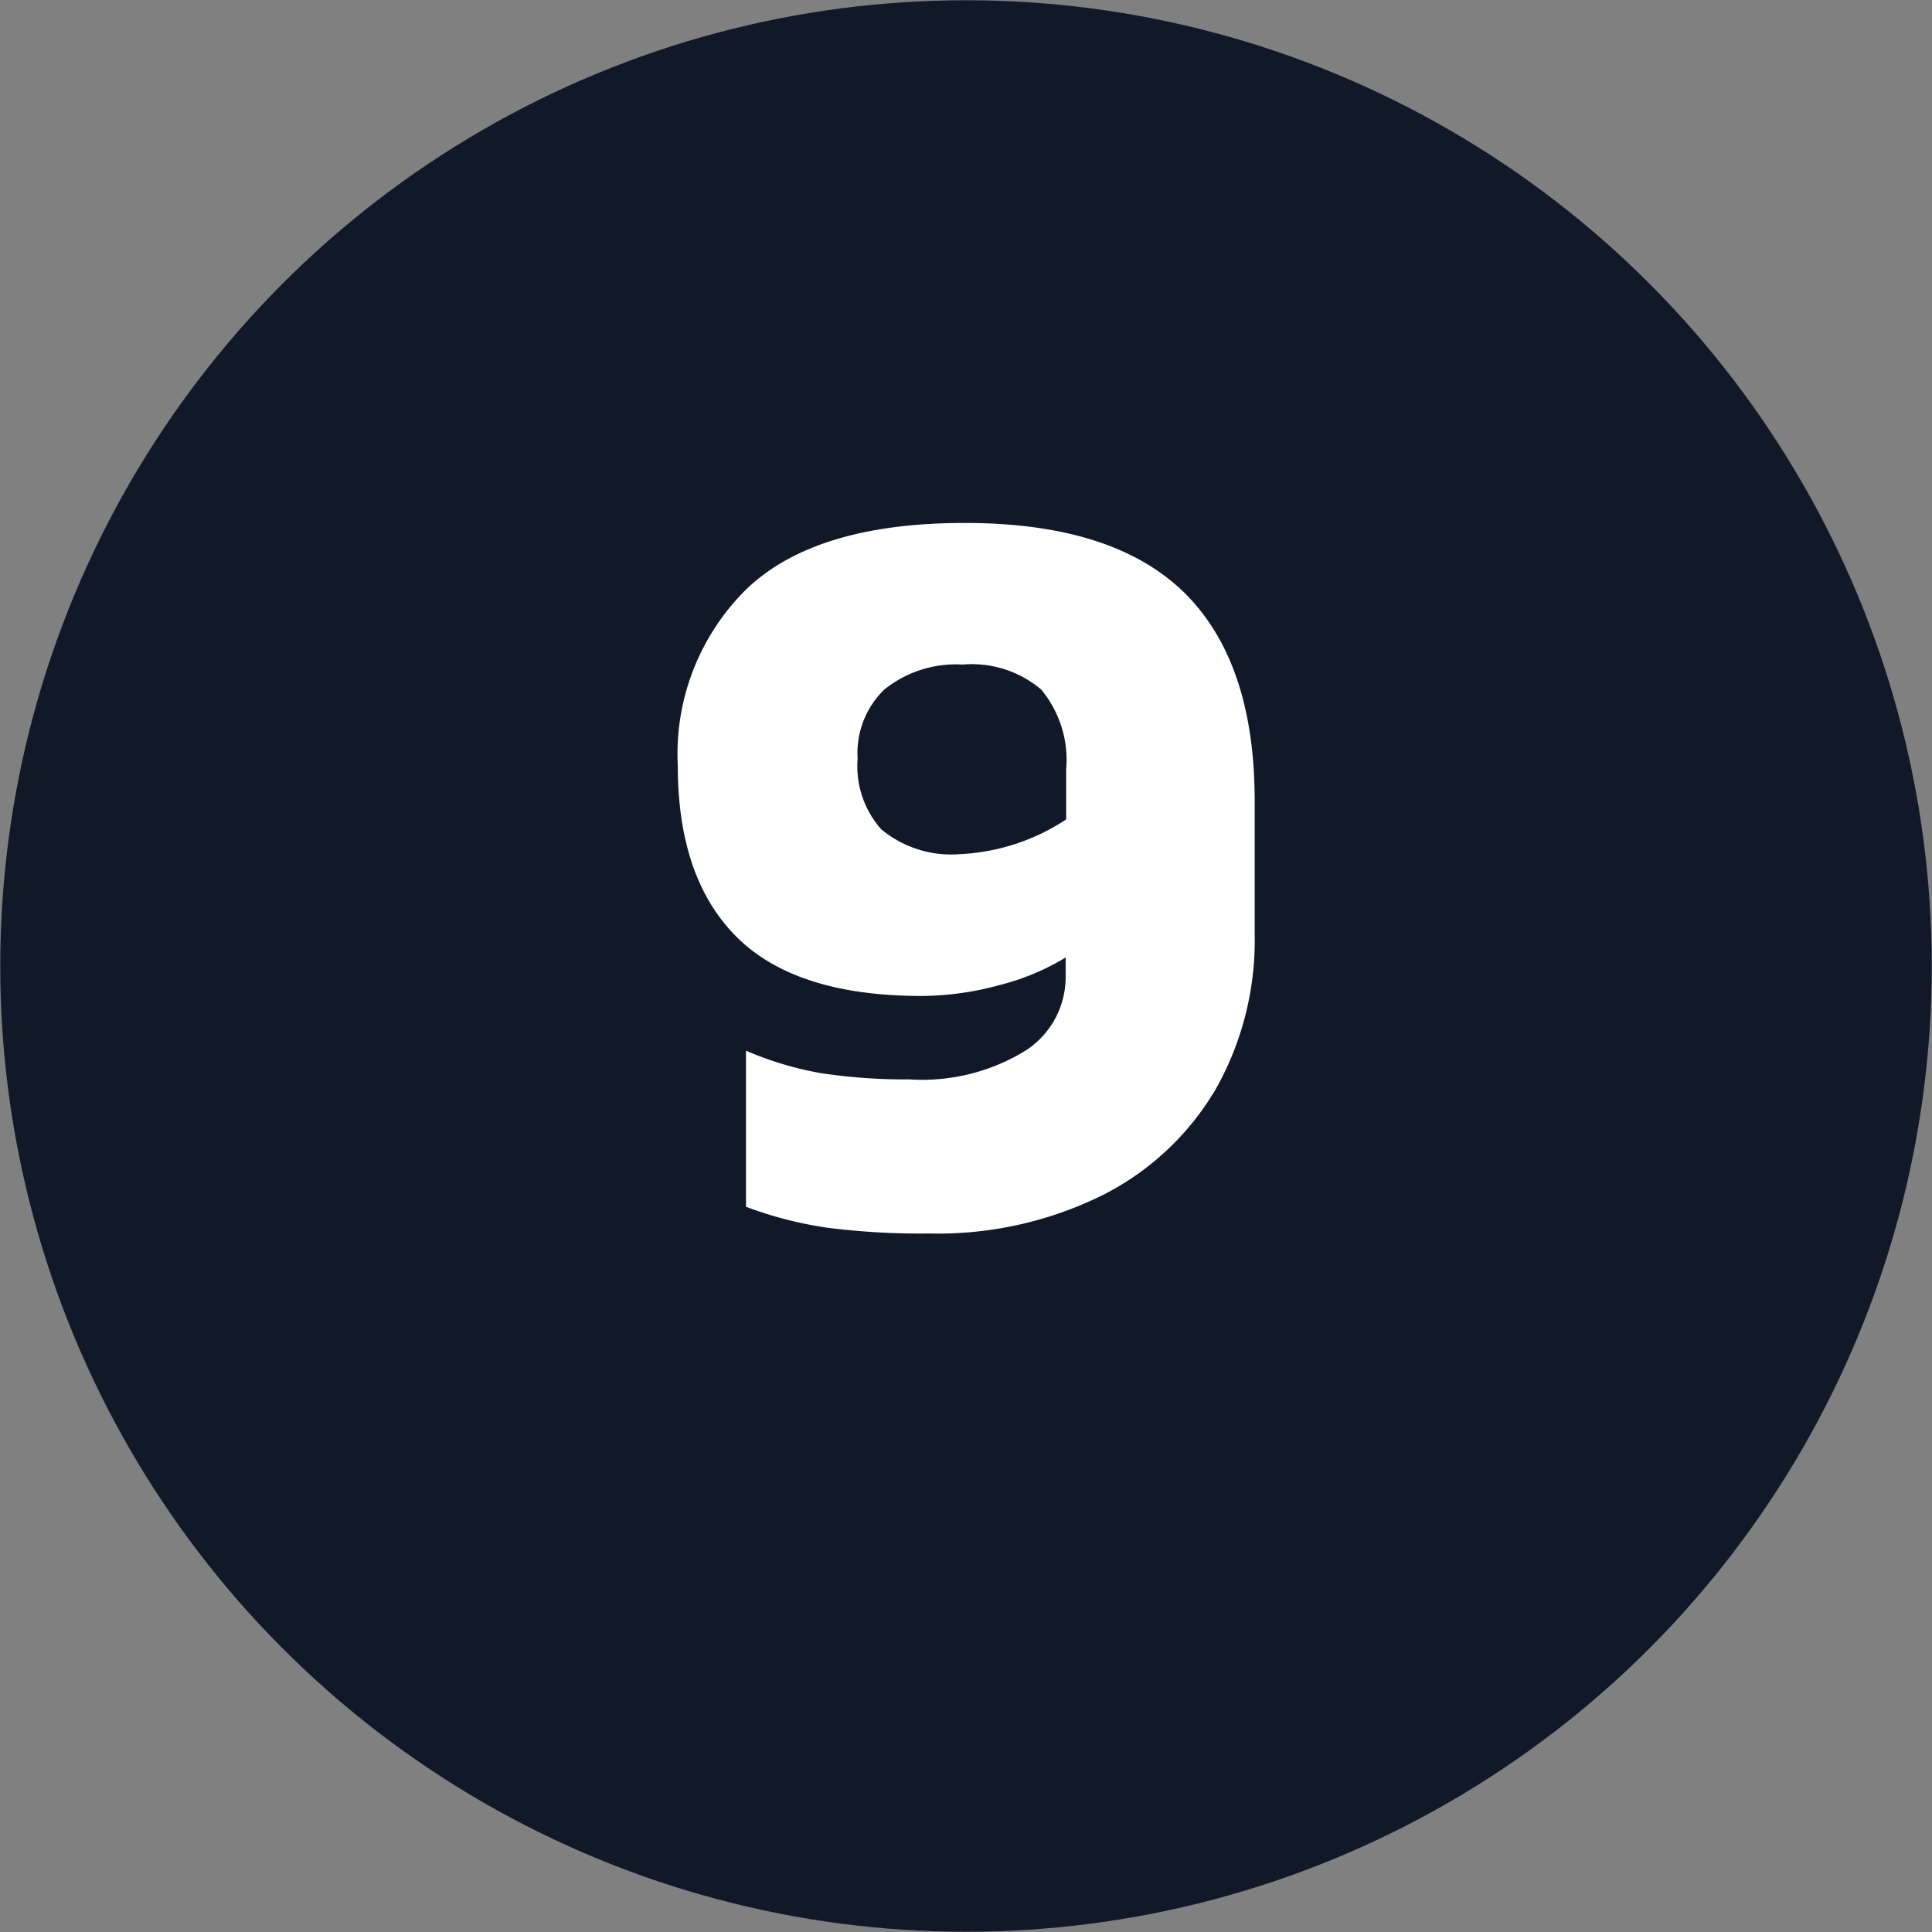 <svg xmlns="http://www.w3.org/2000/svg" viewBox="0 0 77.36 77.36"><rect x="0" y="0" width="77.36" height="77.36" fill="#808080" stroke="none"/><defs><style>.cls-1{fill:#111827;}.cls-2{fill:#fff;}</style></defs><g id="Layer_2" data-name="Layer 2"><g id="Layer_1-2" data-name="Layer 1"><circle class="cls-1" cx="38.68" cy="38.68" r="38.67"/><path class="cls-2" d="M33.13,49.16a15.47,15.47,0,0,1-3.26-.84V42.07a13.29,13.29,0,0,0,3,.9,22.32,22.32,0,0,0,3.54.25,7.9,7.9,0,0,0,4.65-1.15,3.5,3.5,0,0,0,1.61-2.92v-.81A9.67,9.67,0,0,1,40,39.45a12,12,0,0,1-3.09.43c-3.34,0-5.81-.78-7.39-2.34s-2.38-3.85-2.38-6.88a9.26,9.26,0,0,1,2.79-7.11q2.77-2.61,8.7-2.61t8.78,2.78q2.84,2.79,2.83,8.4v5.32a12.12,12.12,0,0,1-1.56,6.17,11,11,0,0,1-4.52,4.24,14.84,14.84,0,0,1-6.95,1.54A29.36,29.36,0,0,1,33.13,49.16Zm9.56-16.35v-2a4.4,4.4,0,0,0-1-3.2,4.3,4.3,0,0,0-3.15-1,4.56,4.56,0,0,0-3.13,1,3.54,3.54,0,0,0-1.07,2.77,3.81,3.81,0,0,0,.94,2.82,4.38,4.38,0,0,0,3.17,1A8.4,8.4,0,0,0,42.69,32.81Z"/></g></g></svg>